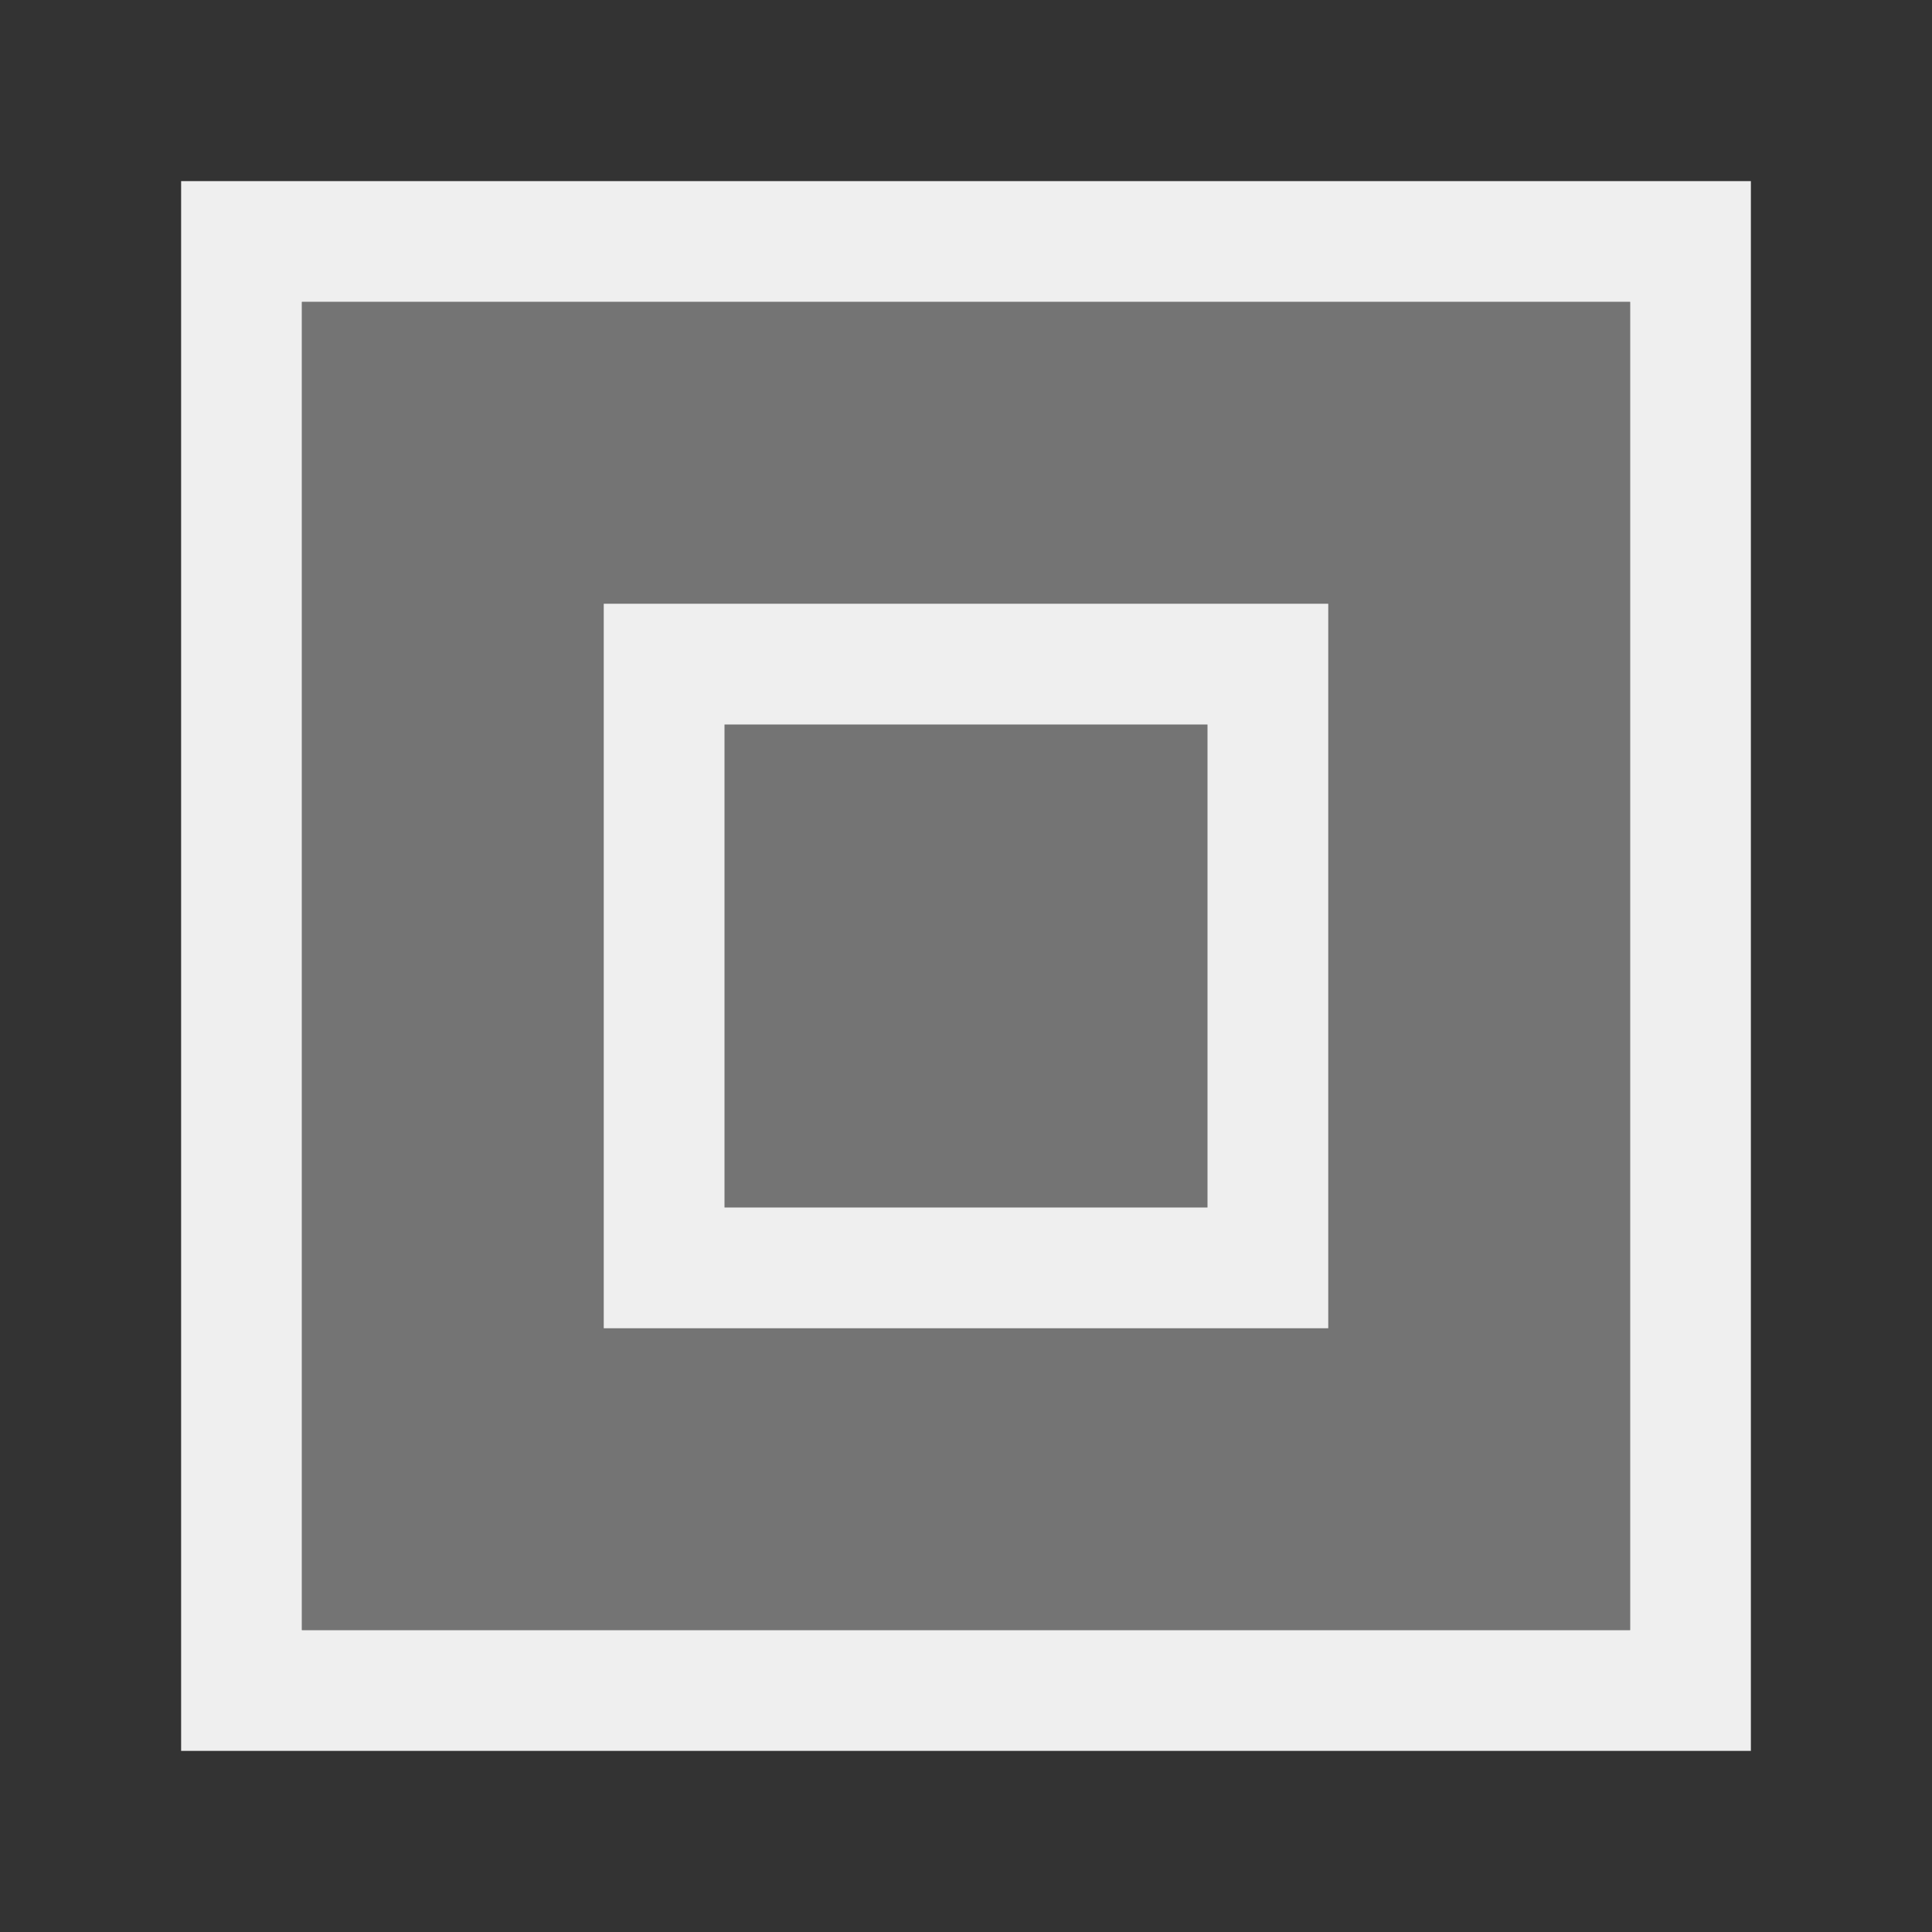<svg height="32" viewBox="0 0 32 32" width="32" xmlns="http://www.w3.org/2000/svg"><rect x="0" y="0" width="32" height="32" fill="#333333" stroke="none"/><g fill="#efefef" transform="translate(1 7)"><path d="m2-4v26h26v-26zm2 2h22v22h-22zm5 5v12h12v-12zm2 2h8v8h-8z"/><path d="m4-2v22h22v-22z" opacity=".35"/></g></svg>